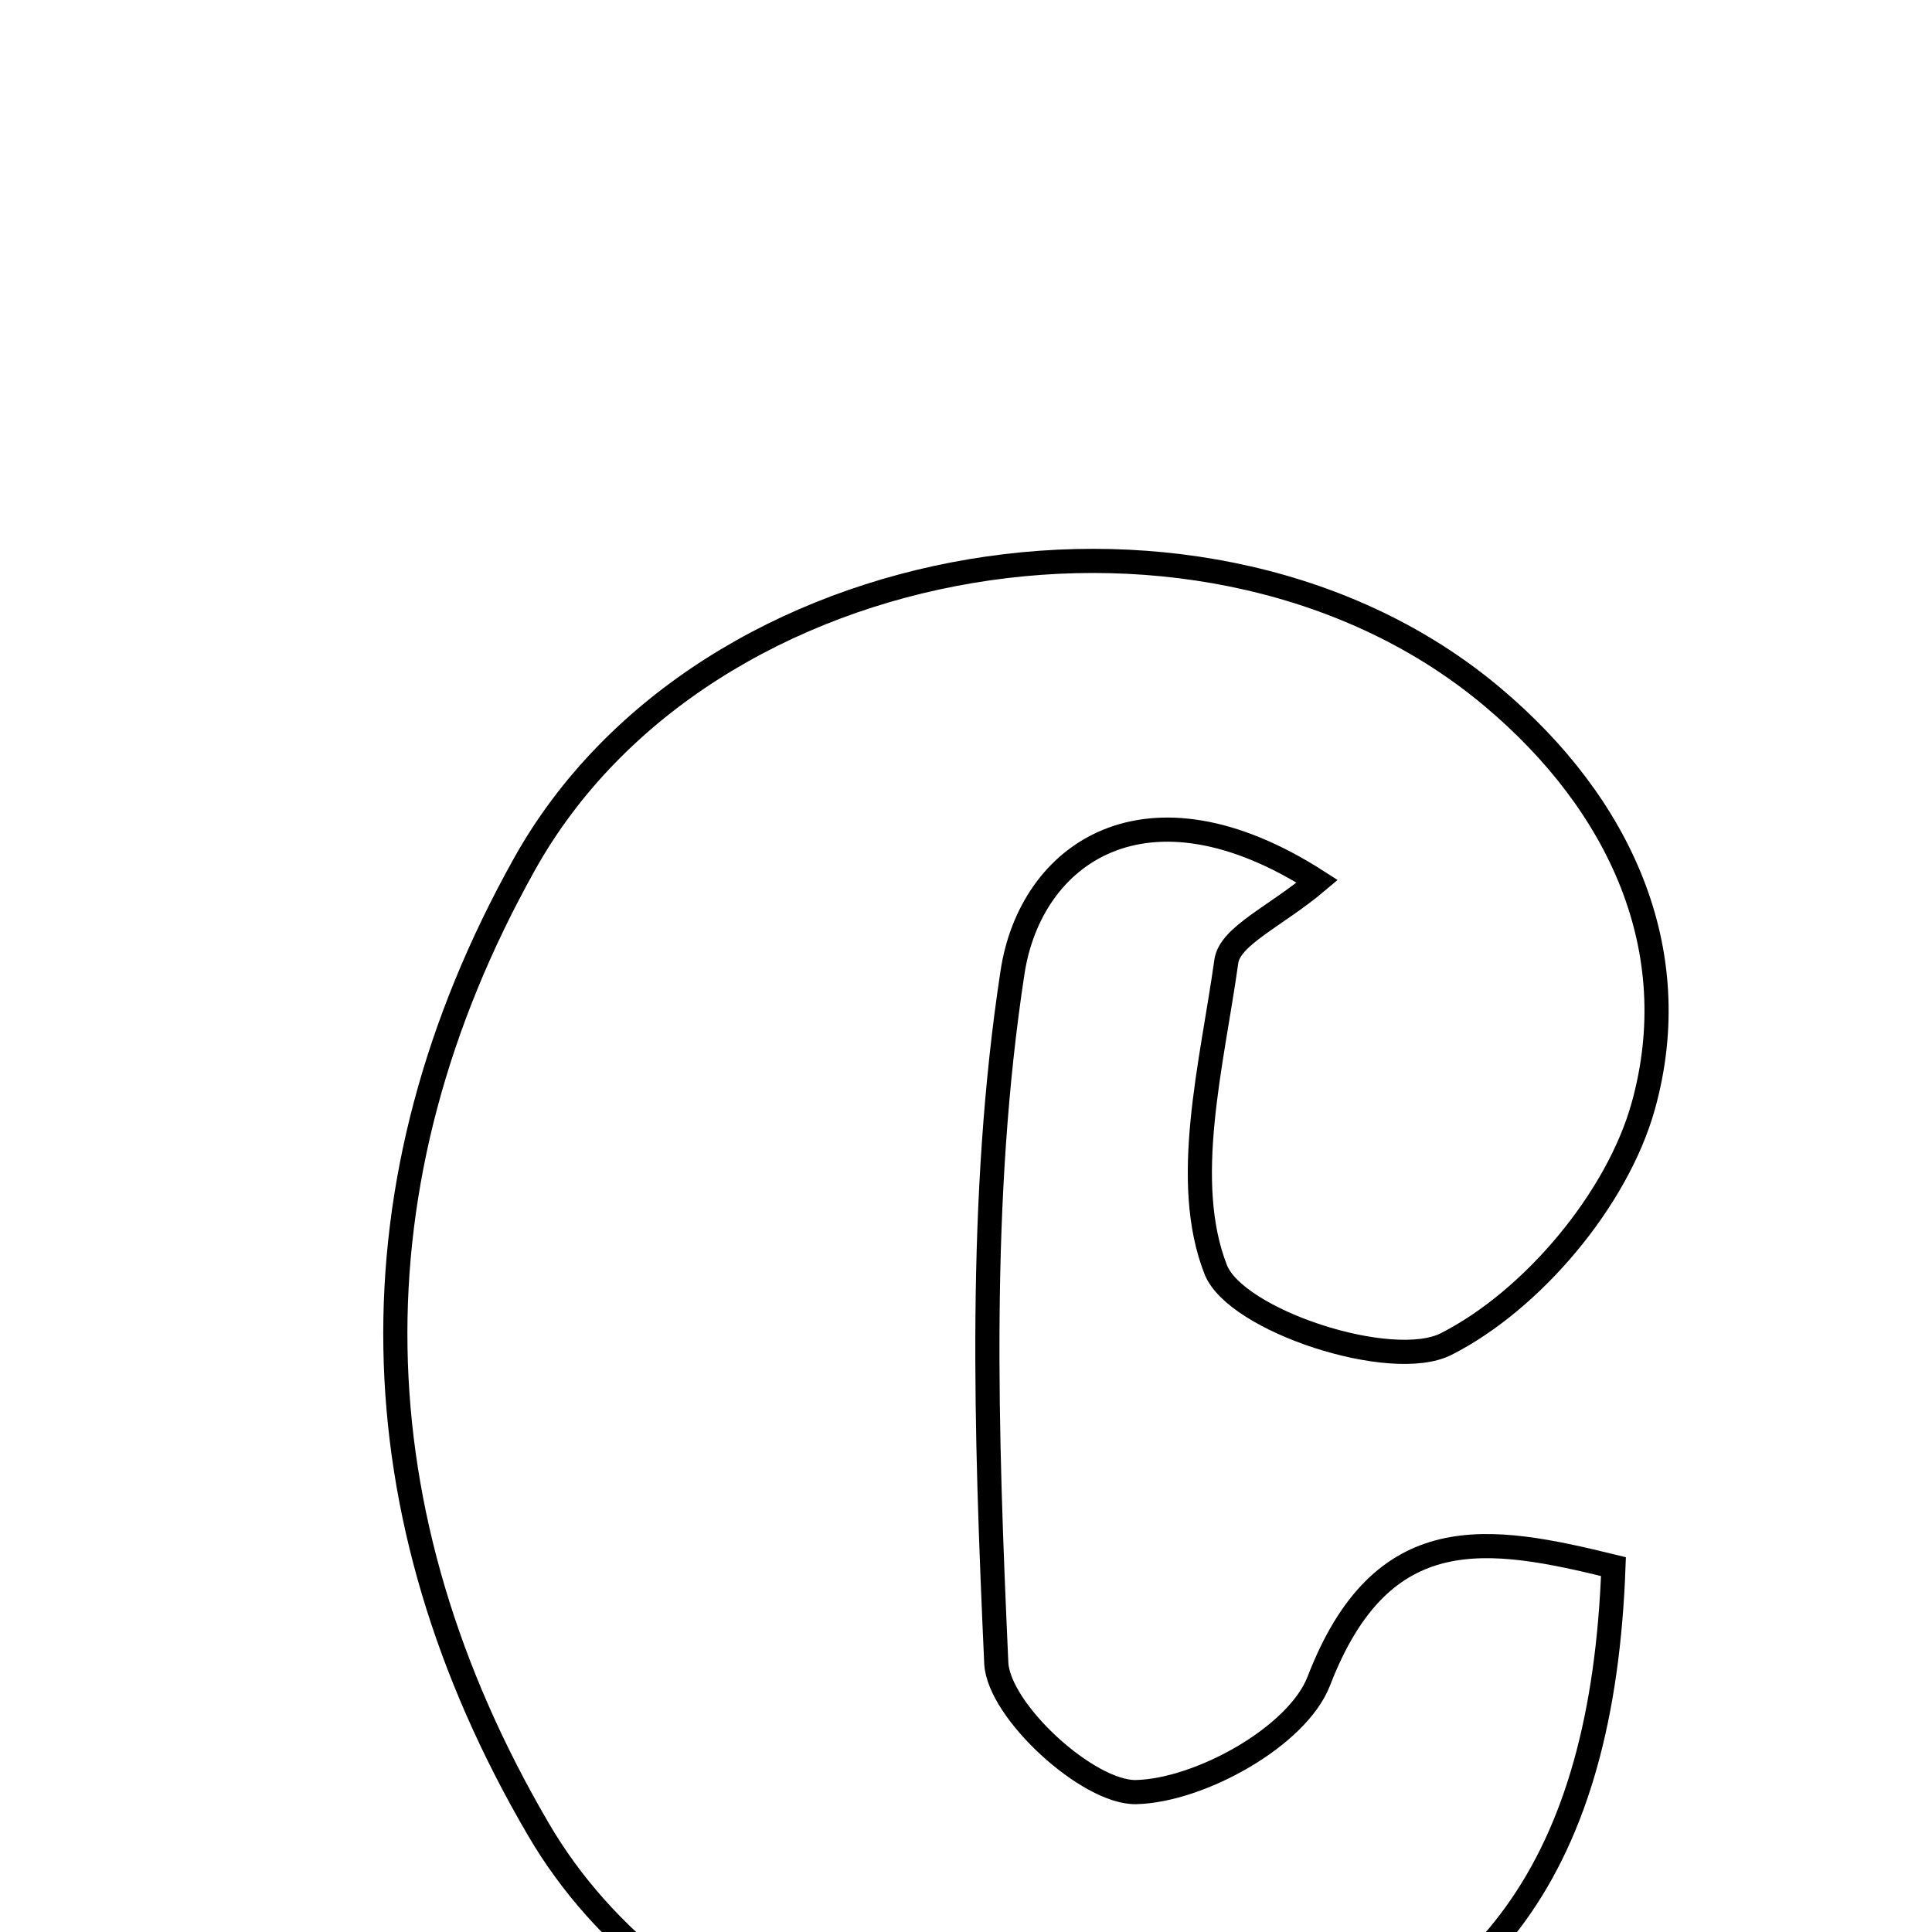 <svg xmlns="http://www.w3.org/2000/svg" viewBox="0.0 0.0 24.0 24.0" height="200px" width="200px"><path fill="none" stroke="black" stroke-width=".3" stroke-opacity="1.0"  filling="0" d="M18.542 8.66 C20.129 9.996 20.953 11.803 20.413 13.741 C20.09 14.9 19.033 16.154 17.965 16.696 C17.286 17.041 15.351 16.406 15.102 15.771 C14.672 14.673 15.054 13.225 15.234 11.942 C15.279 11.624 15.853 11.38 16.364 10.948 C14.237 9.583 12.803 10.601 12.578 12.078 C12.148 14.887 12.247 17.799 12.376 20.657 C12.403 21.255 13.52 22.276 14.114 22.262 C14.908 22.242 16.118 21.57 16.383 20.882 C17.168 18.845 18.495 19.082 20.043 19.461 C19.909 23.155 18.48 25.117 15.415 25.905 C12.097 26.757 8.307 25.492 6.69 22.728 C4.397 18.812 4.301 14.698 6.515 10.735 C8.753 6.729 15.058 5.725 18.542 8.66"></path></svg>